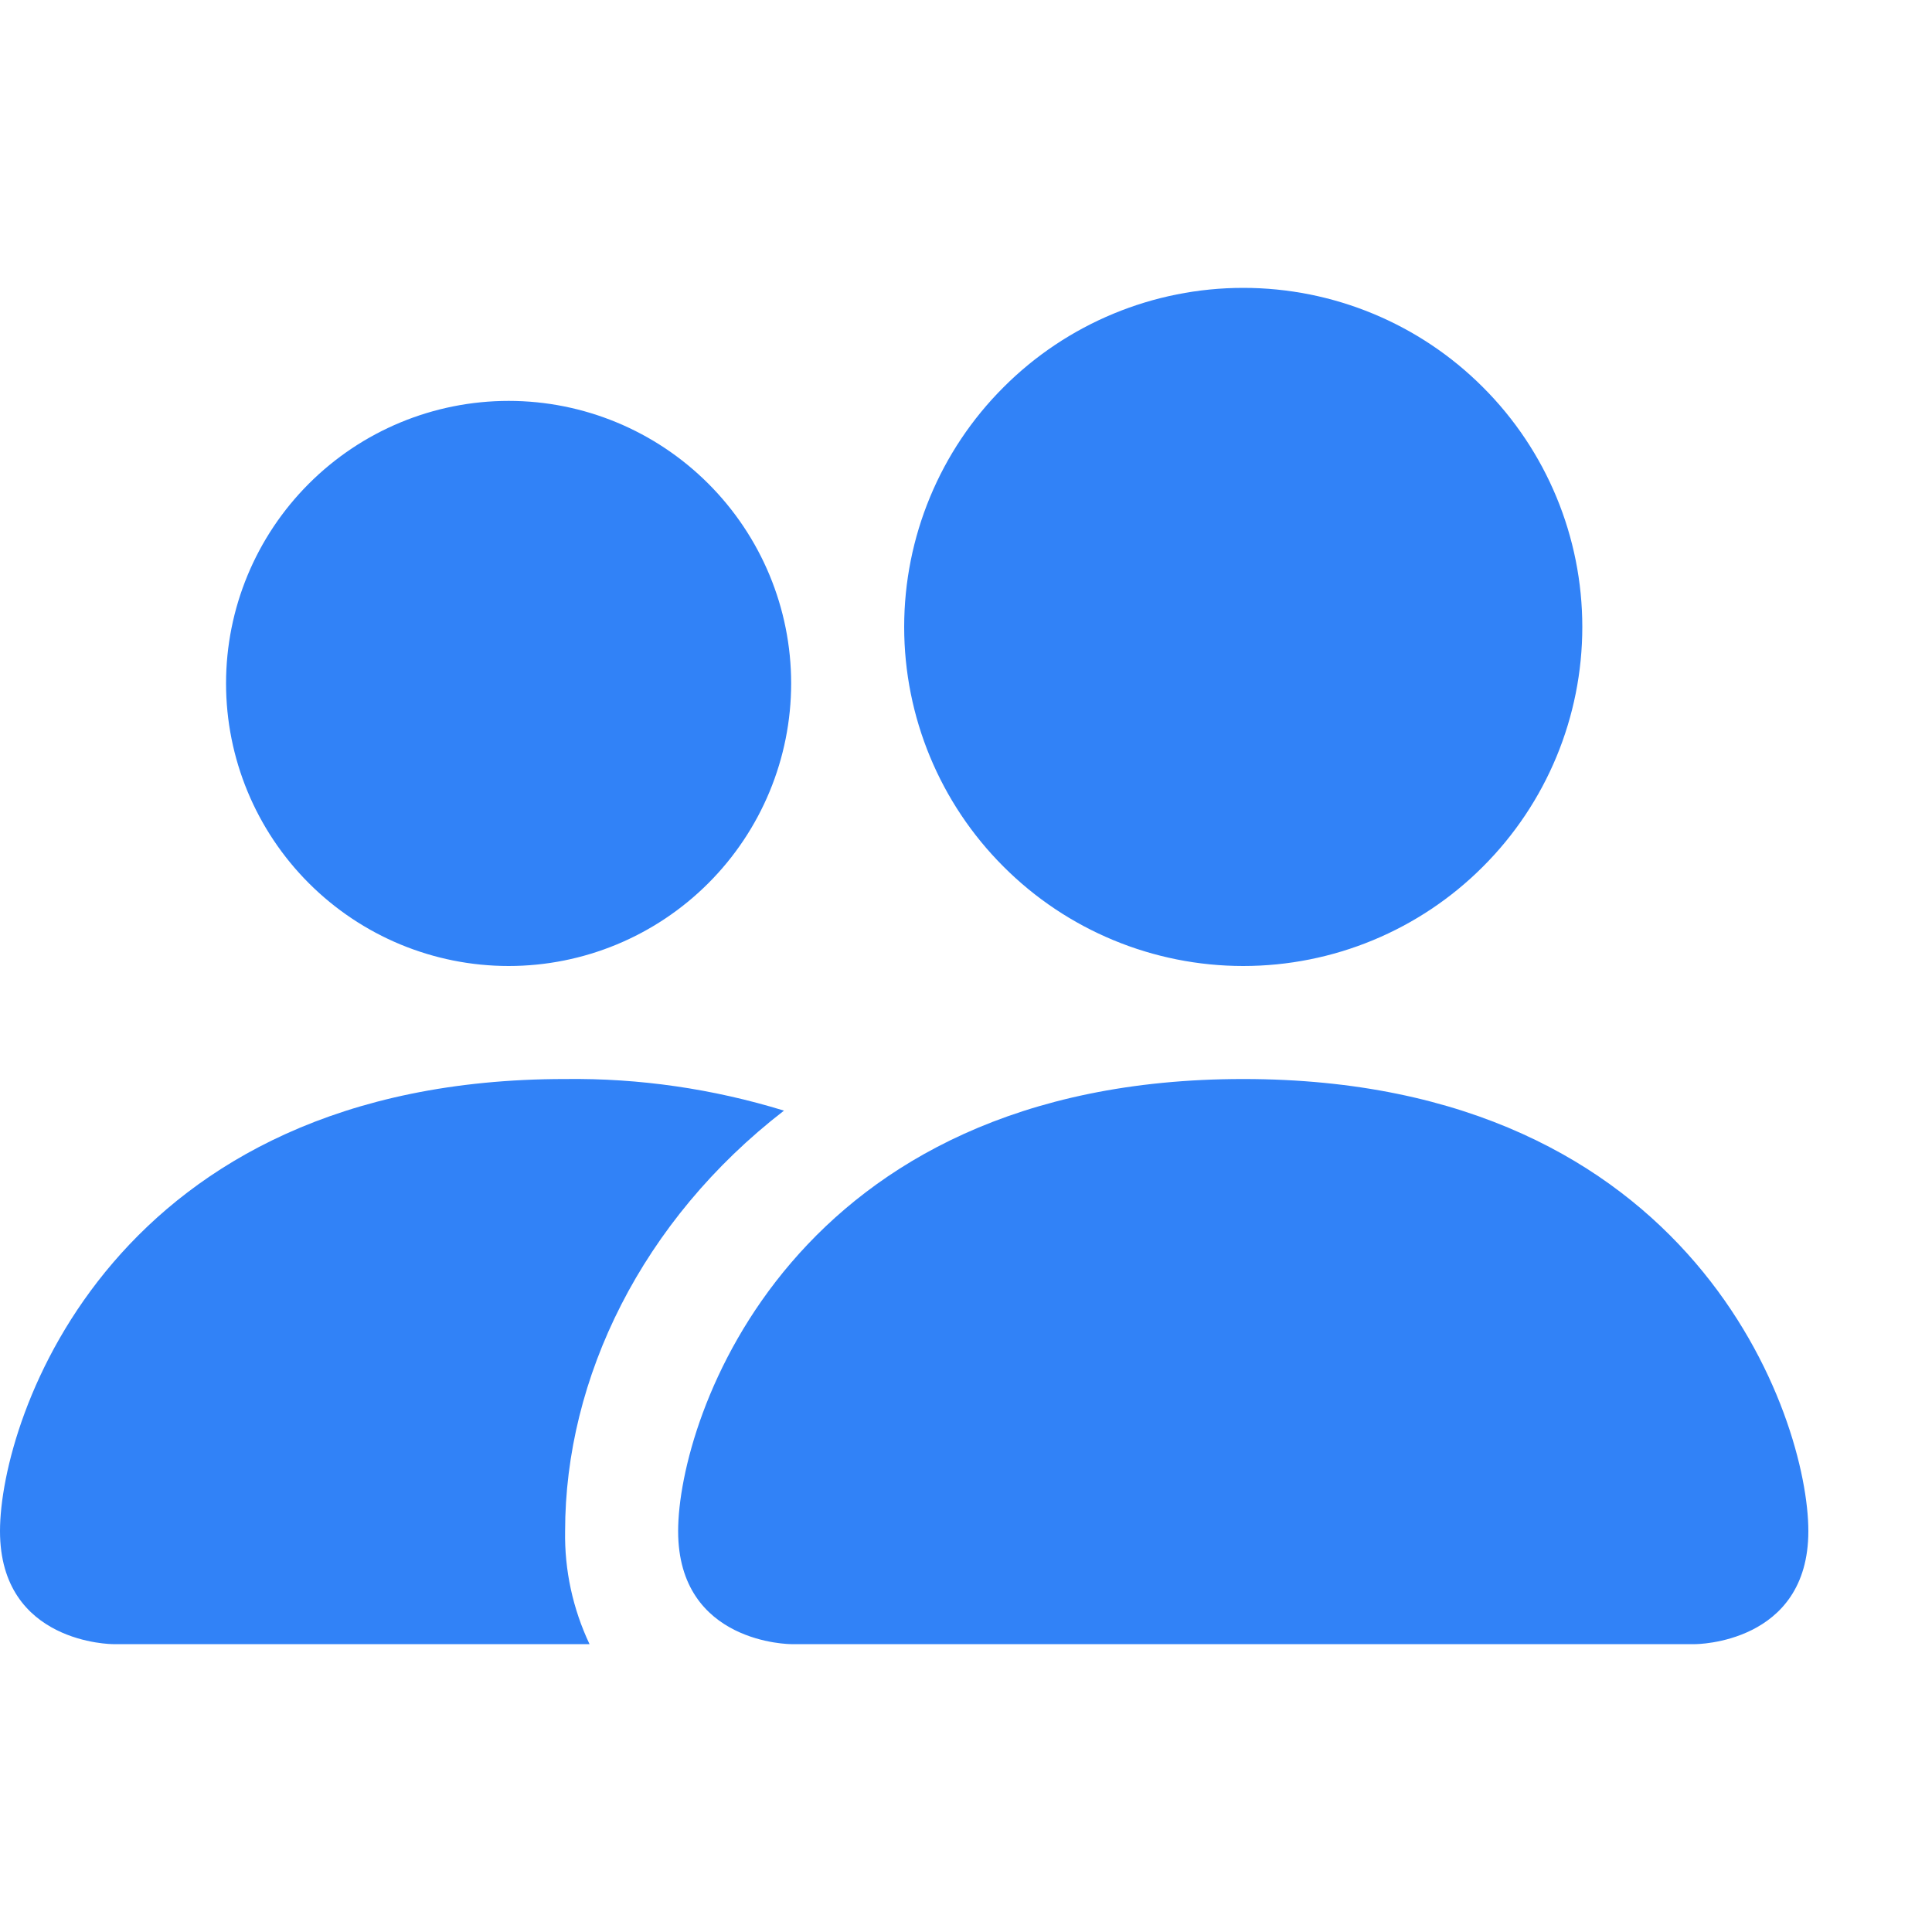 <svg width="14" height="14" viewBox="0 0 14 14" fill="none" xmlns="http://www.w3.org/2000/svg">
<g clip-path="url(#clip0_35_830)">
<path d="M5.733 11.914C5.733 11.914 4.914 11.914 4.914 11.095C4.914 10.276 5.733 7.819 9.009 7.819C12.285 7.819 13.104 10.276 13.104 11.095C13.104 11.914 12.285 11.914 12.285 11.914H5.733ZM9.009 7C9.661 7 10.286 6.741 10.746 6.28C11.207 5.82 11.466 5.195 11.466 4.543C11.466 3.891 11.207 3.266 10.746 2.806C10.286 2.345 9.661 2.086 9.009 2.086C8.357 2.086 7.732 2.345 7.272 2.806C6.811 3.266 6.552 3.891 6.552 4.543C6.552 5.195 6.811 5.82 7.272 6.28C7.732 6.741 8.357 7 9.009 7ZM4.272 11.914C4.151 11.658 4.09 11.378 4.095 11.095C4.095 9.985 4.652 8.843 5.681 8.048C5.167 7.89 4.632 7.812 4.095 7.819C0.819 7.819 0 10.276 0 11.095C0 11.914 0.819 11.914 0.819 11.914H4.272ZM3.686 7C4.229 7 4.749 6.784 5.133 6.4C5.517 6.016 5.733 5.495 5.733 4.952C5.733 4.409 5.517 3.889 5.133 3.505C4.749 3.121 4.229 2.905 3.686 2.905C3.142 2.905 2.622 3.121 2.238 3.505C1.854 3.889 1.638 4.409 1.638 4.952C1.638 5.495 1.854 6.016 2.238 6.4C2.622 6.784 3.142 7 3.686 7Z" fill="#3182F7"/>
</g>
<defs>
<clipPath id="clip0_35_830">
<rect width="13.104" height="13.104" fill="white" transform="translate(0 0.448)"/>
</clipPath>
</defs>
</svg>

